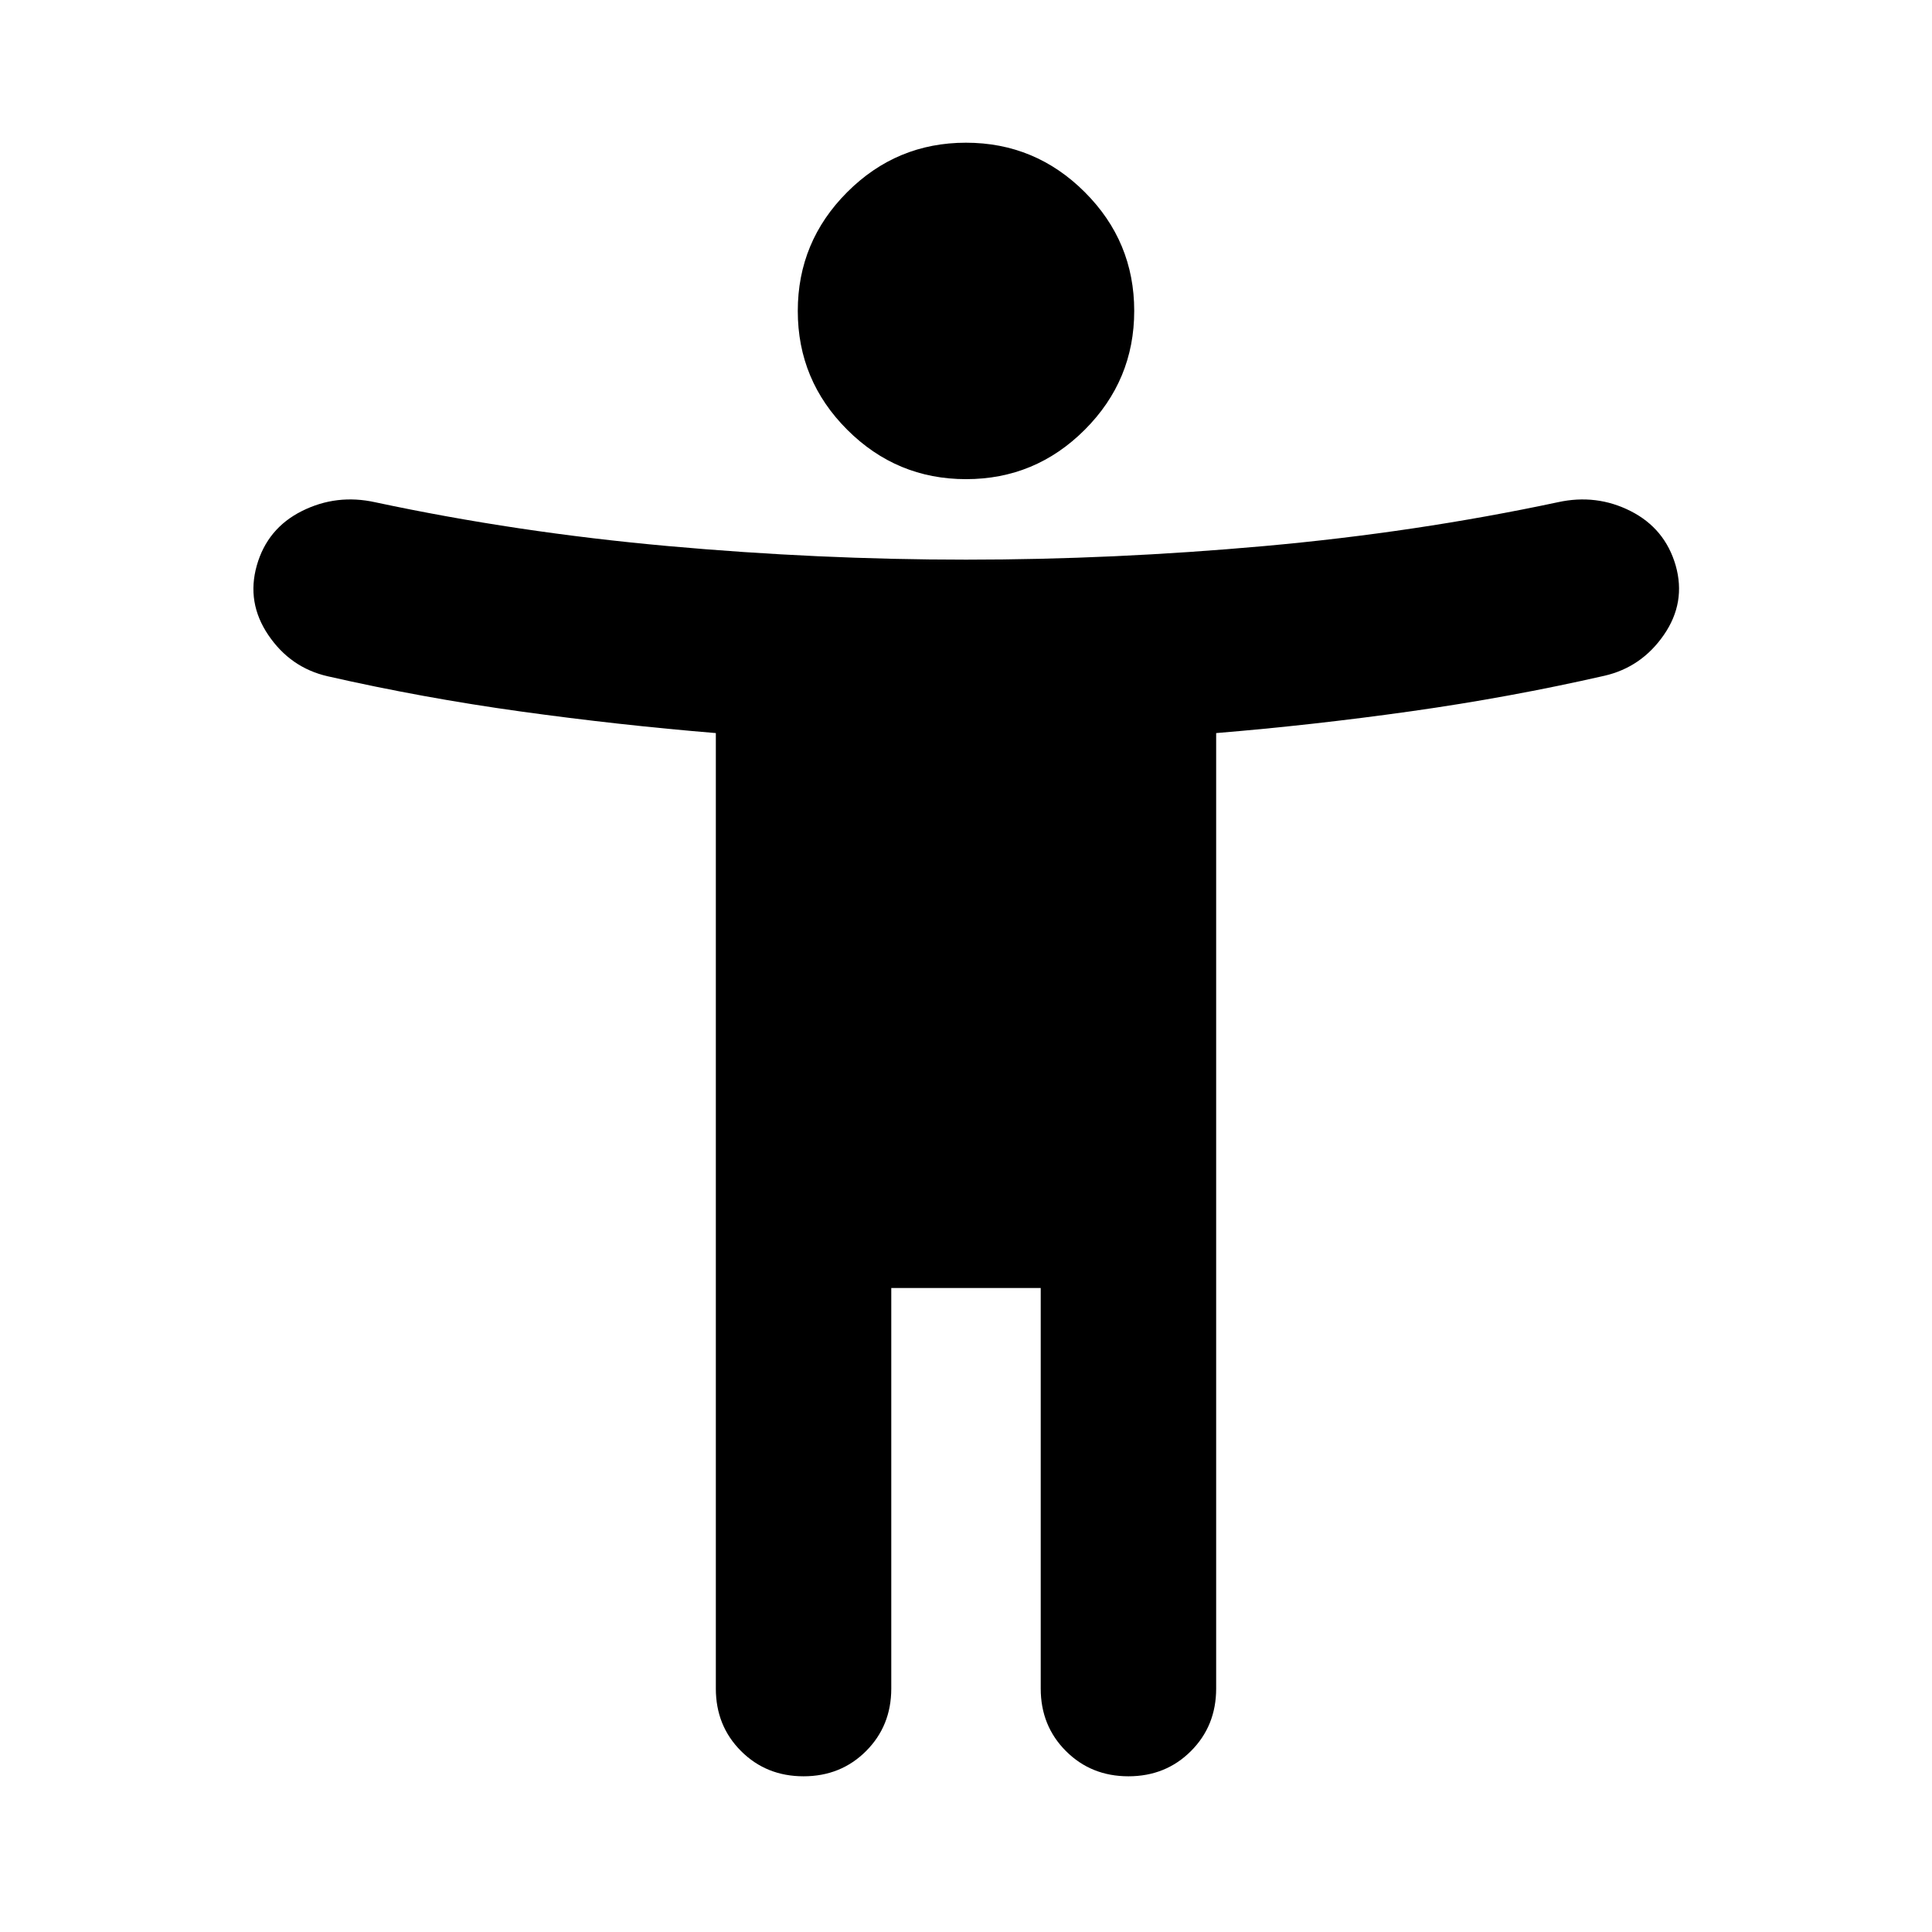 <svg aria-hidden="true" viewBox="0 -960 960 960" fill="currentColor">
  <path d="M480.032-721.913q-34.467 0-59.043-24.544-24.576-24.545-24.576-59.011 0-34.467 24.544-59.043 24.545-24.576 59.011-24.576 34.467 0 59.043 24.544 24.576 24.545 24.576 59.011 0 34.467-24.544 59.043-24.545 24.576-59.011 24.576ZM355.696-120.957v-474.782q-48.044-3.957-96.848-10.717-48.805-6.761-96.087-17.522-18.435-4.239-29.413-20.435-10.978-16.196-5.739-34.63 5.239-18.435 22.434-27.033 17.196-8.598 36.392-4.359 70.239 15 145.38 21.761 75.142 6.761 148.185 6.761t148.304-6.761q75.261-6.761 145.739-21.761 19.196-4.239 36.23 4.399 17.034 8.637 22.357 26.993 5.24 18.434-5.858 34.51-11.098 16.077-29.533 20.316-47.282 10.761-96.087 17.641-48.804 6.88-96.848 10.837v474.782q0 18.525-12.531 31.056-12.531 12.531-31.056 12.531-18.524 0-31.055-12.53-12.532-12.532-12.532-31.057V-320h-74.26v199.043q0 18.525-12.532 31.056-12.531 12.531-31.055 12.531-18.525 0-31.056-12.53-12.531-12.532-12.531-31.057Z"/>
</svg>
